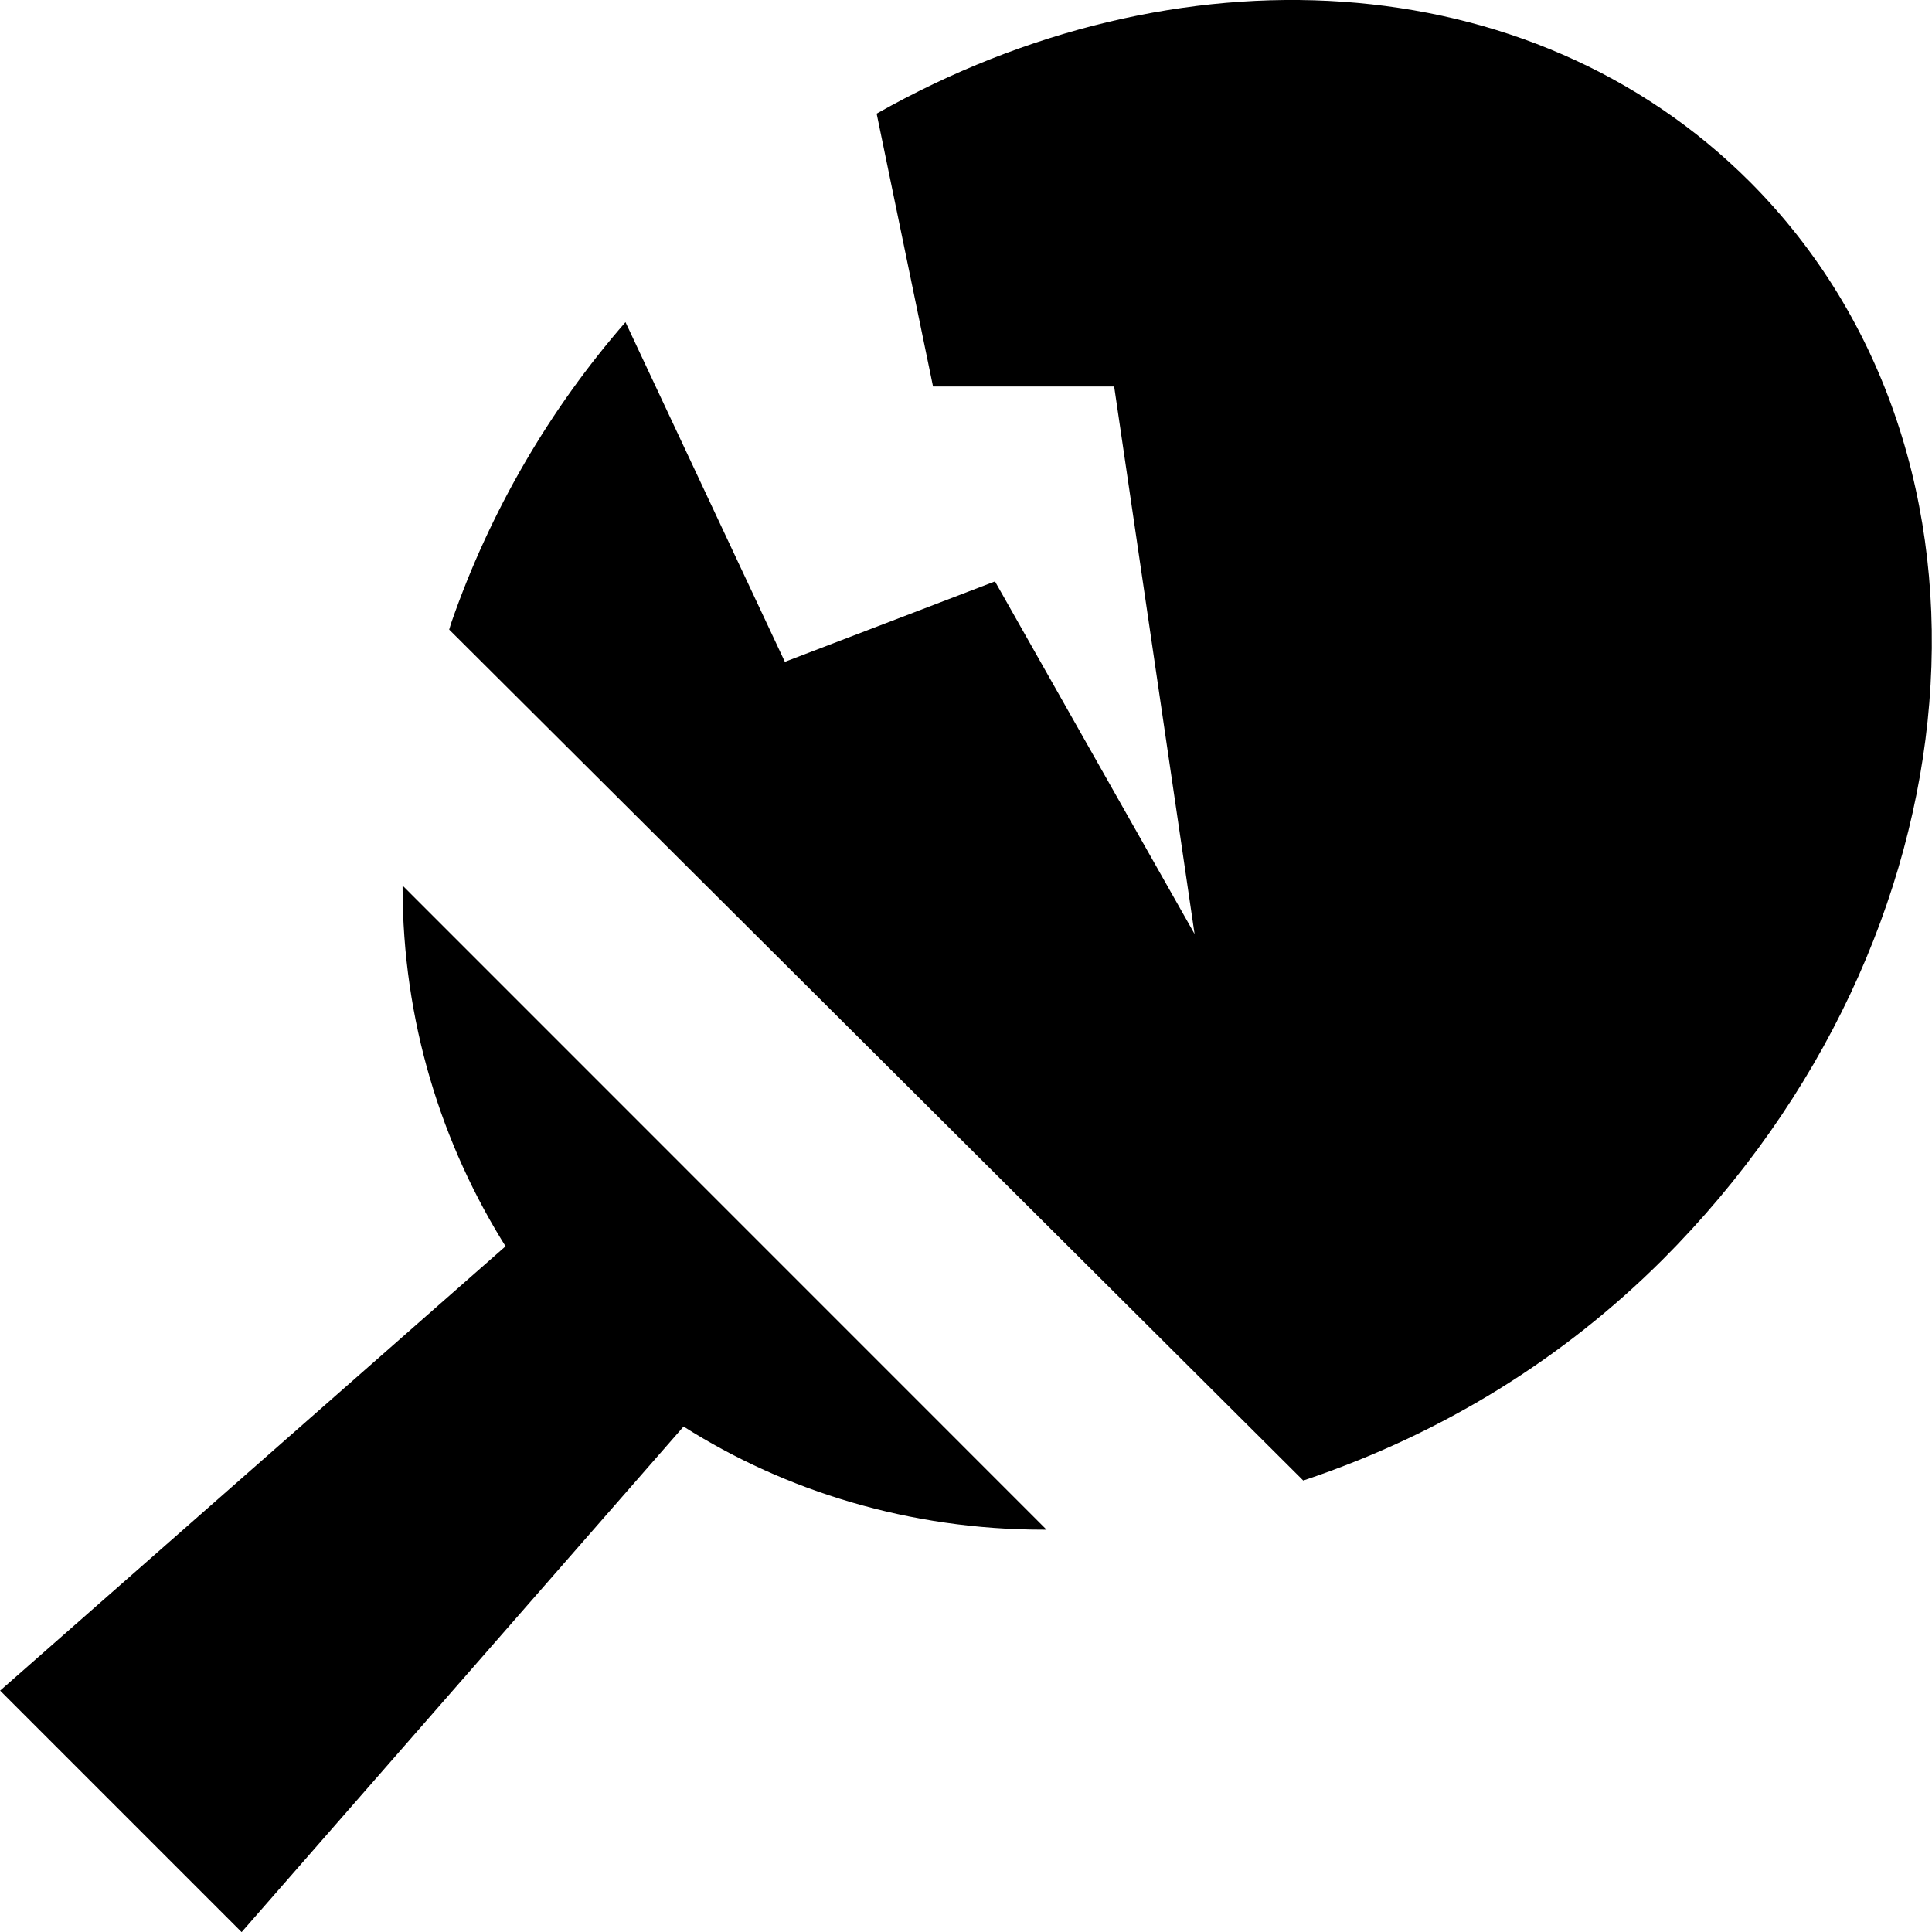 <svg width="16" height="16" viewBox="0 0 16 16" fill="none" xmlns="http://www.w3.org/2000/svg">
<g clip-path="url(#clip0_6_231)">
<path d="M3.334 7.334C3.334 7.338 3.334 7.342 3.334 7.346C3.334 8.448 3.652 9.477 4.201 10.344L4.187 10.321L0.001 14.001L2.001 16.001L5.661 11.814C6.506 12.35 7.536 12.668 8.64 12.668C8.649 12.668 8.659 12.668 8.669 12.668H8.667L3.334 7.334Z" fill="black"/>
<path d="M14.494 1.508C12.668 -0.319 9.734 -0.459 7.26 0.941L7.727 3.201H9.227L9.893 7.735L8.24 4.815L6.5 5.481L5.18 2.668C4.555 3.385 4.058 4.232 3.736 5.161L3.72 5.214L10.793 12.261C11.959 11.871 12.954 11.244 13.767 10.434C16.433 7.767 16.754 3.774 14.494 1.508Z" fill="black"/>
</g>
<defs>
<clipPath id="clip0_6_231">
<rect width="16" height="16" fill="white"/>
</clipPath>
</defs>
</svg>
